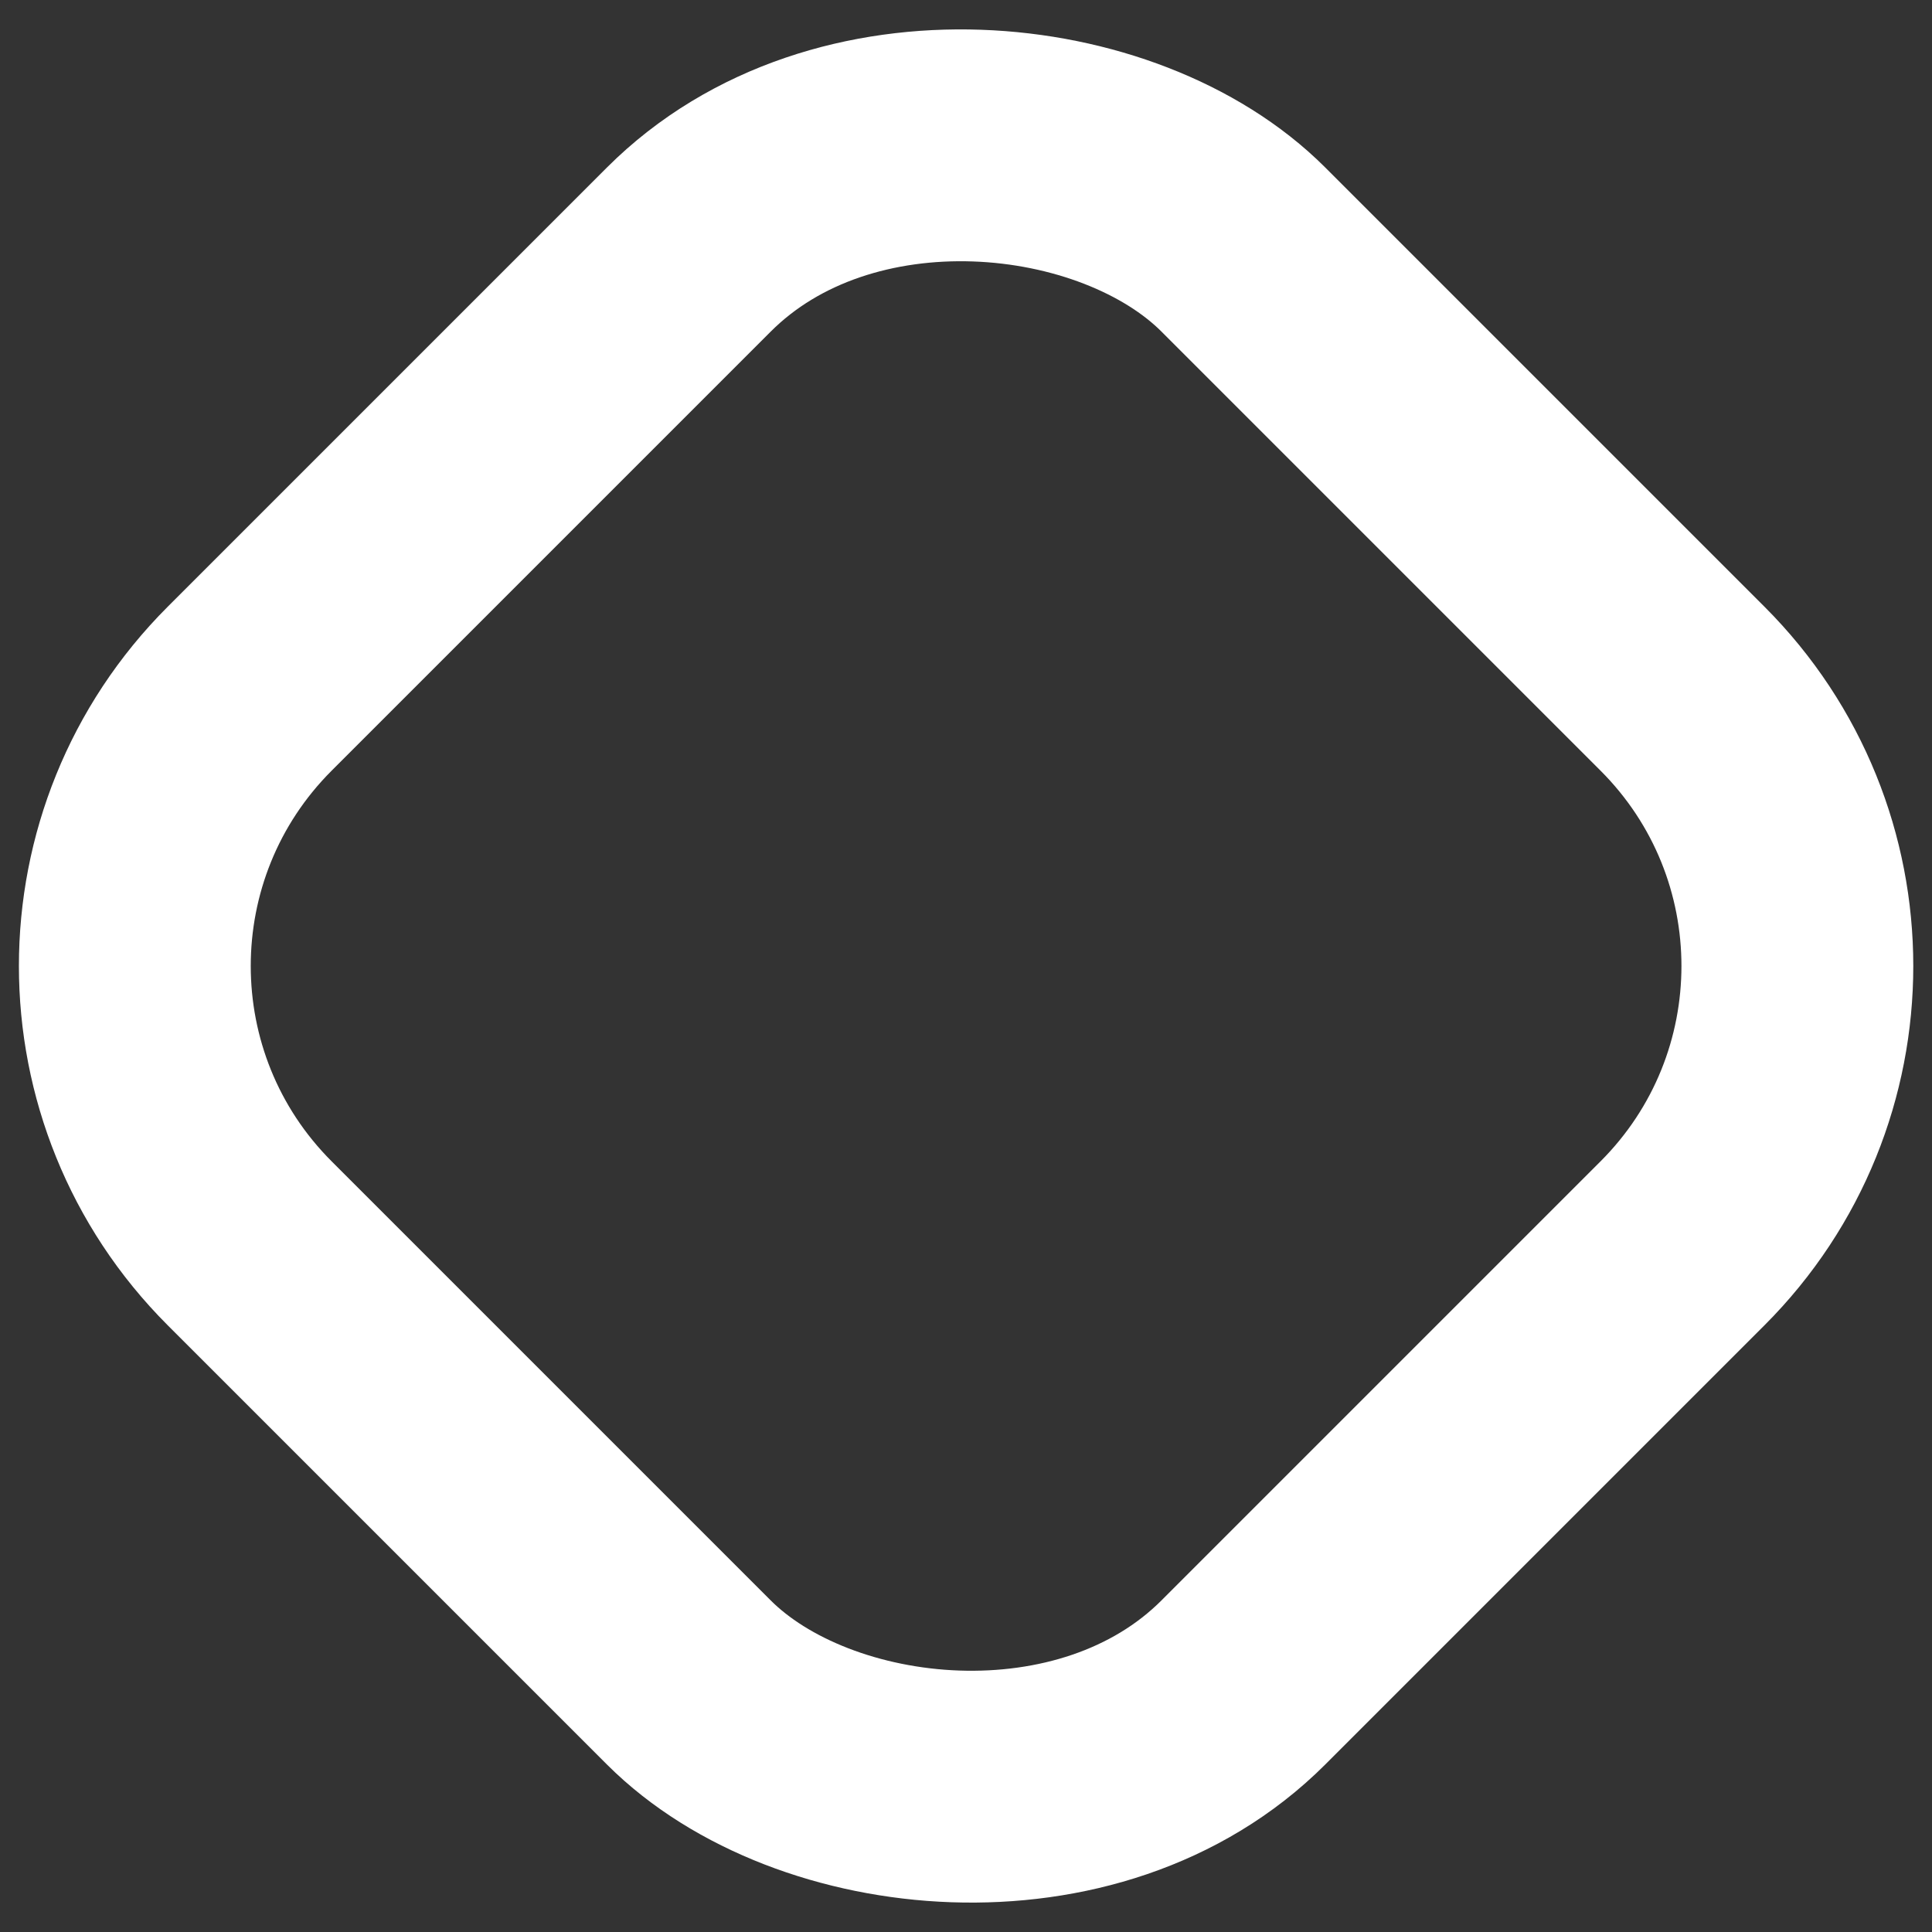 <svg id="图层_1" data-name="图层 1" xmlns="http://www.w3.org/2000/svg" viewBox="0 0 50 50"><rect x="0" y="0" width="50" height="50" fill="#333333" stroke="none"/><defs><style>.cls-1{fill:none;stroke:#fff;stroke-miterlimit:10;stroke-width:6px;}</style></defs><title>未标题-1</title><rect class="cls-1" x="6.82" y="6.82" width="36.37" height="36.37" rx="10.15" ry="10.15" transform="translate(-10.36 25) rotate(-45)"/></svg>